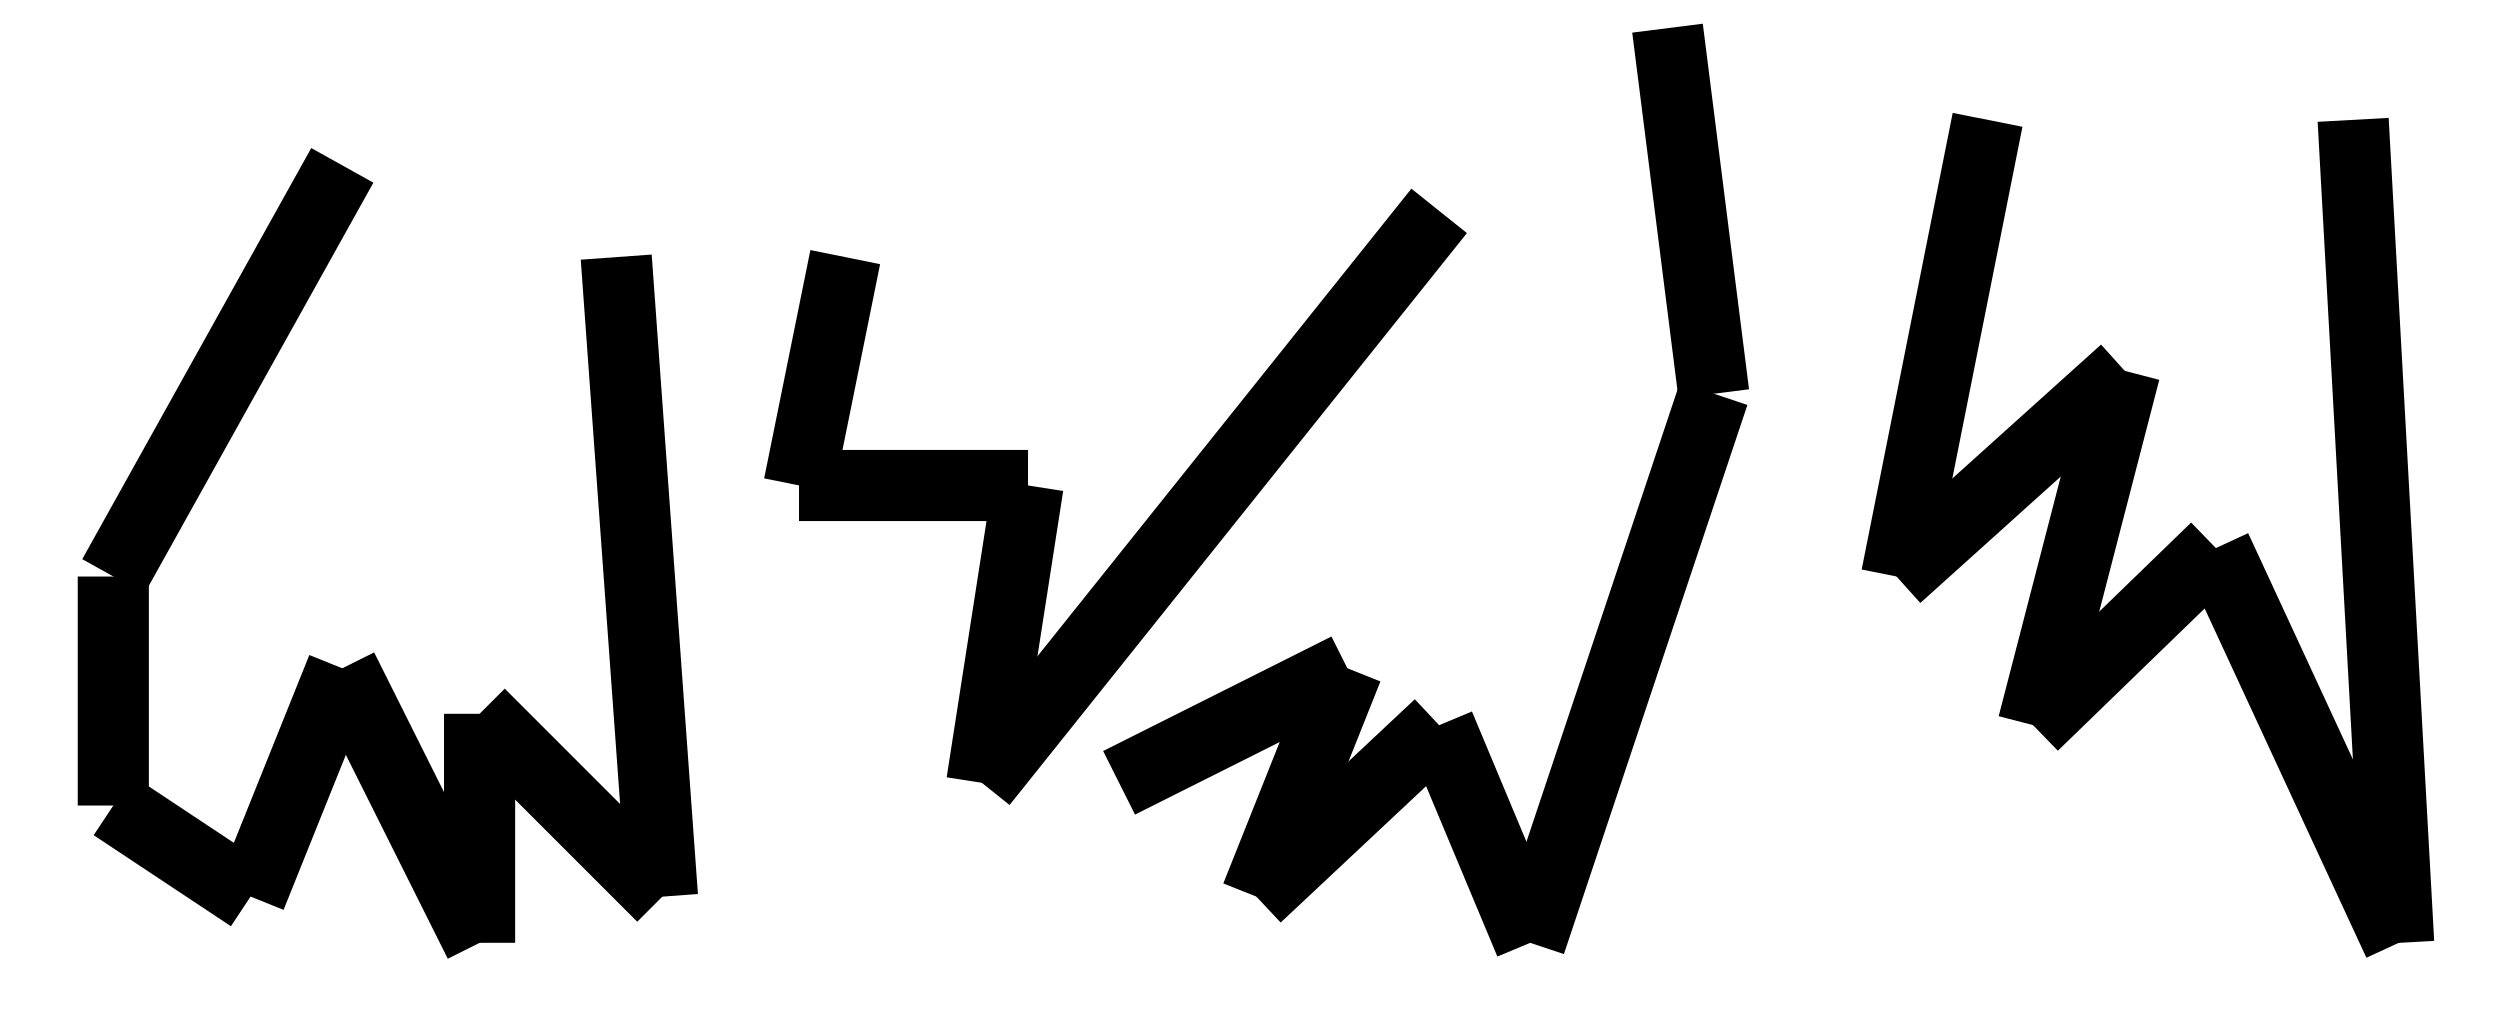 <?xml version="1.0" encoding="UTF-8" standalone="no"?>
<svg width="9.3mm" height="3.8mm" fill-rule="evenodd" shape-rendering="geometricPrecision" version="1.0" xmlns="http://www.w3.org/2000/svg">
  <title>CORLDG06L</title>
  <desc>coralledge</desc>
 <g
   transform="translate(6.253 2.833)"
   id="g58"><g
     transform="translate(-5.72 -4.118)"
     fill="none"
     stroke="#000"
     stroke-linejoin="round"
     stroke-width="1px"
     id="g56">
  <path
   d="m4.28 3.61-3.22 5.78"
   id="path8" />
  <path
   d="m1.06 9.391v3.22"
   id="path10" />
  <path
   d="m1.06 12.611 1.93 1.28"
   id="path12" />
  <path
   d="m2.99 13.891 1.29-3.21"
   id="path14" />
  <path
   d="m4.28 10.681 1.93 3.86"
   id="path16" />
  <path
   d="m6.21 14.541v-3.22"
   id="path18" />
  <path
   d="m6.21 11.321 2.57 2.57"
   id="path20" />
  <path
   d="m8.781 13.891-0.65-8.991"
   id="path22" />
  <path
   d="m11.351 4.9-0.65 3.21"
   id="path24" />
  <path
   d="m10.701 8.111h3.22"
   id="path26" />
  <path
   d="m13.921 8.111-0.65 4.18"
   id="path28" />
  <path
   d="m13.271 12.291 6.43-8.041"
   id="path30" />
  <path
   d="m15.201 12.291 3.21-1.61"
   id="path32" />
  <path
   d="m18.411 10.681-1.28 3.21"
   id="path34" />
  <path
   d="m17.131 13.891 2.57-2.41"
   id="path36" />
  <path
   d="m19.701 11.481 1.28 3.06"
   id="path38" />
  <path
   d="m20.981 14.541 2.58-7.721"
   id="path40" />
  <path
   d="m23.562 6.821-0.65-5.14"
   id="path42" />
  <path
   d="m27.412 2.97-1.28 6.42"
   id="path44" />
  <path
   d="m26.132 9.391 3.21-2.89"
   id="path46" />
  <path
   d="m29.342 6.5-1.29 4.98"
   id="path48" />
  <path
   d="m28.052 11.481 2.57-2.49"
   id="path50" />
  <path
   d="m30.622 8.991 2.57 5.55"
   id="path52" />
  <path
   d="m33.192 14.541-0.64-11.571"
   id="path54" />
 </g></g>
</svg>
